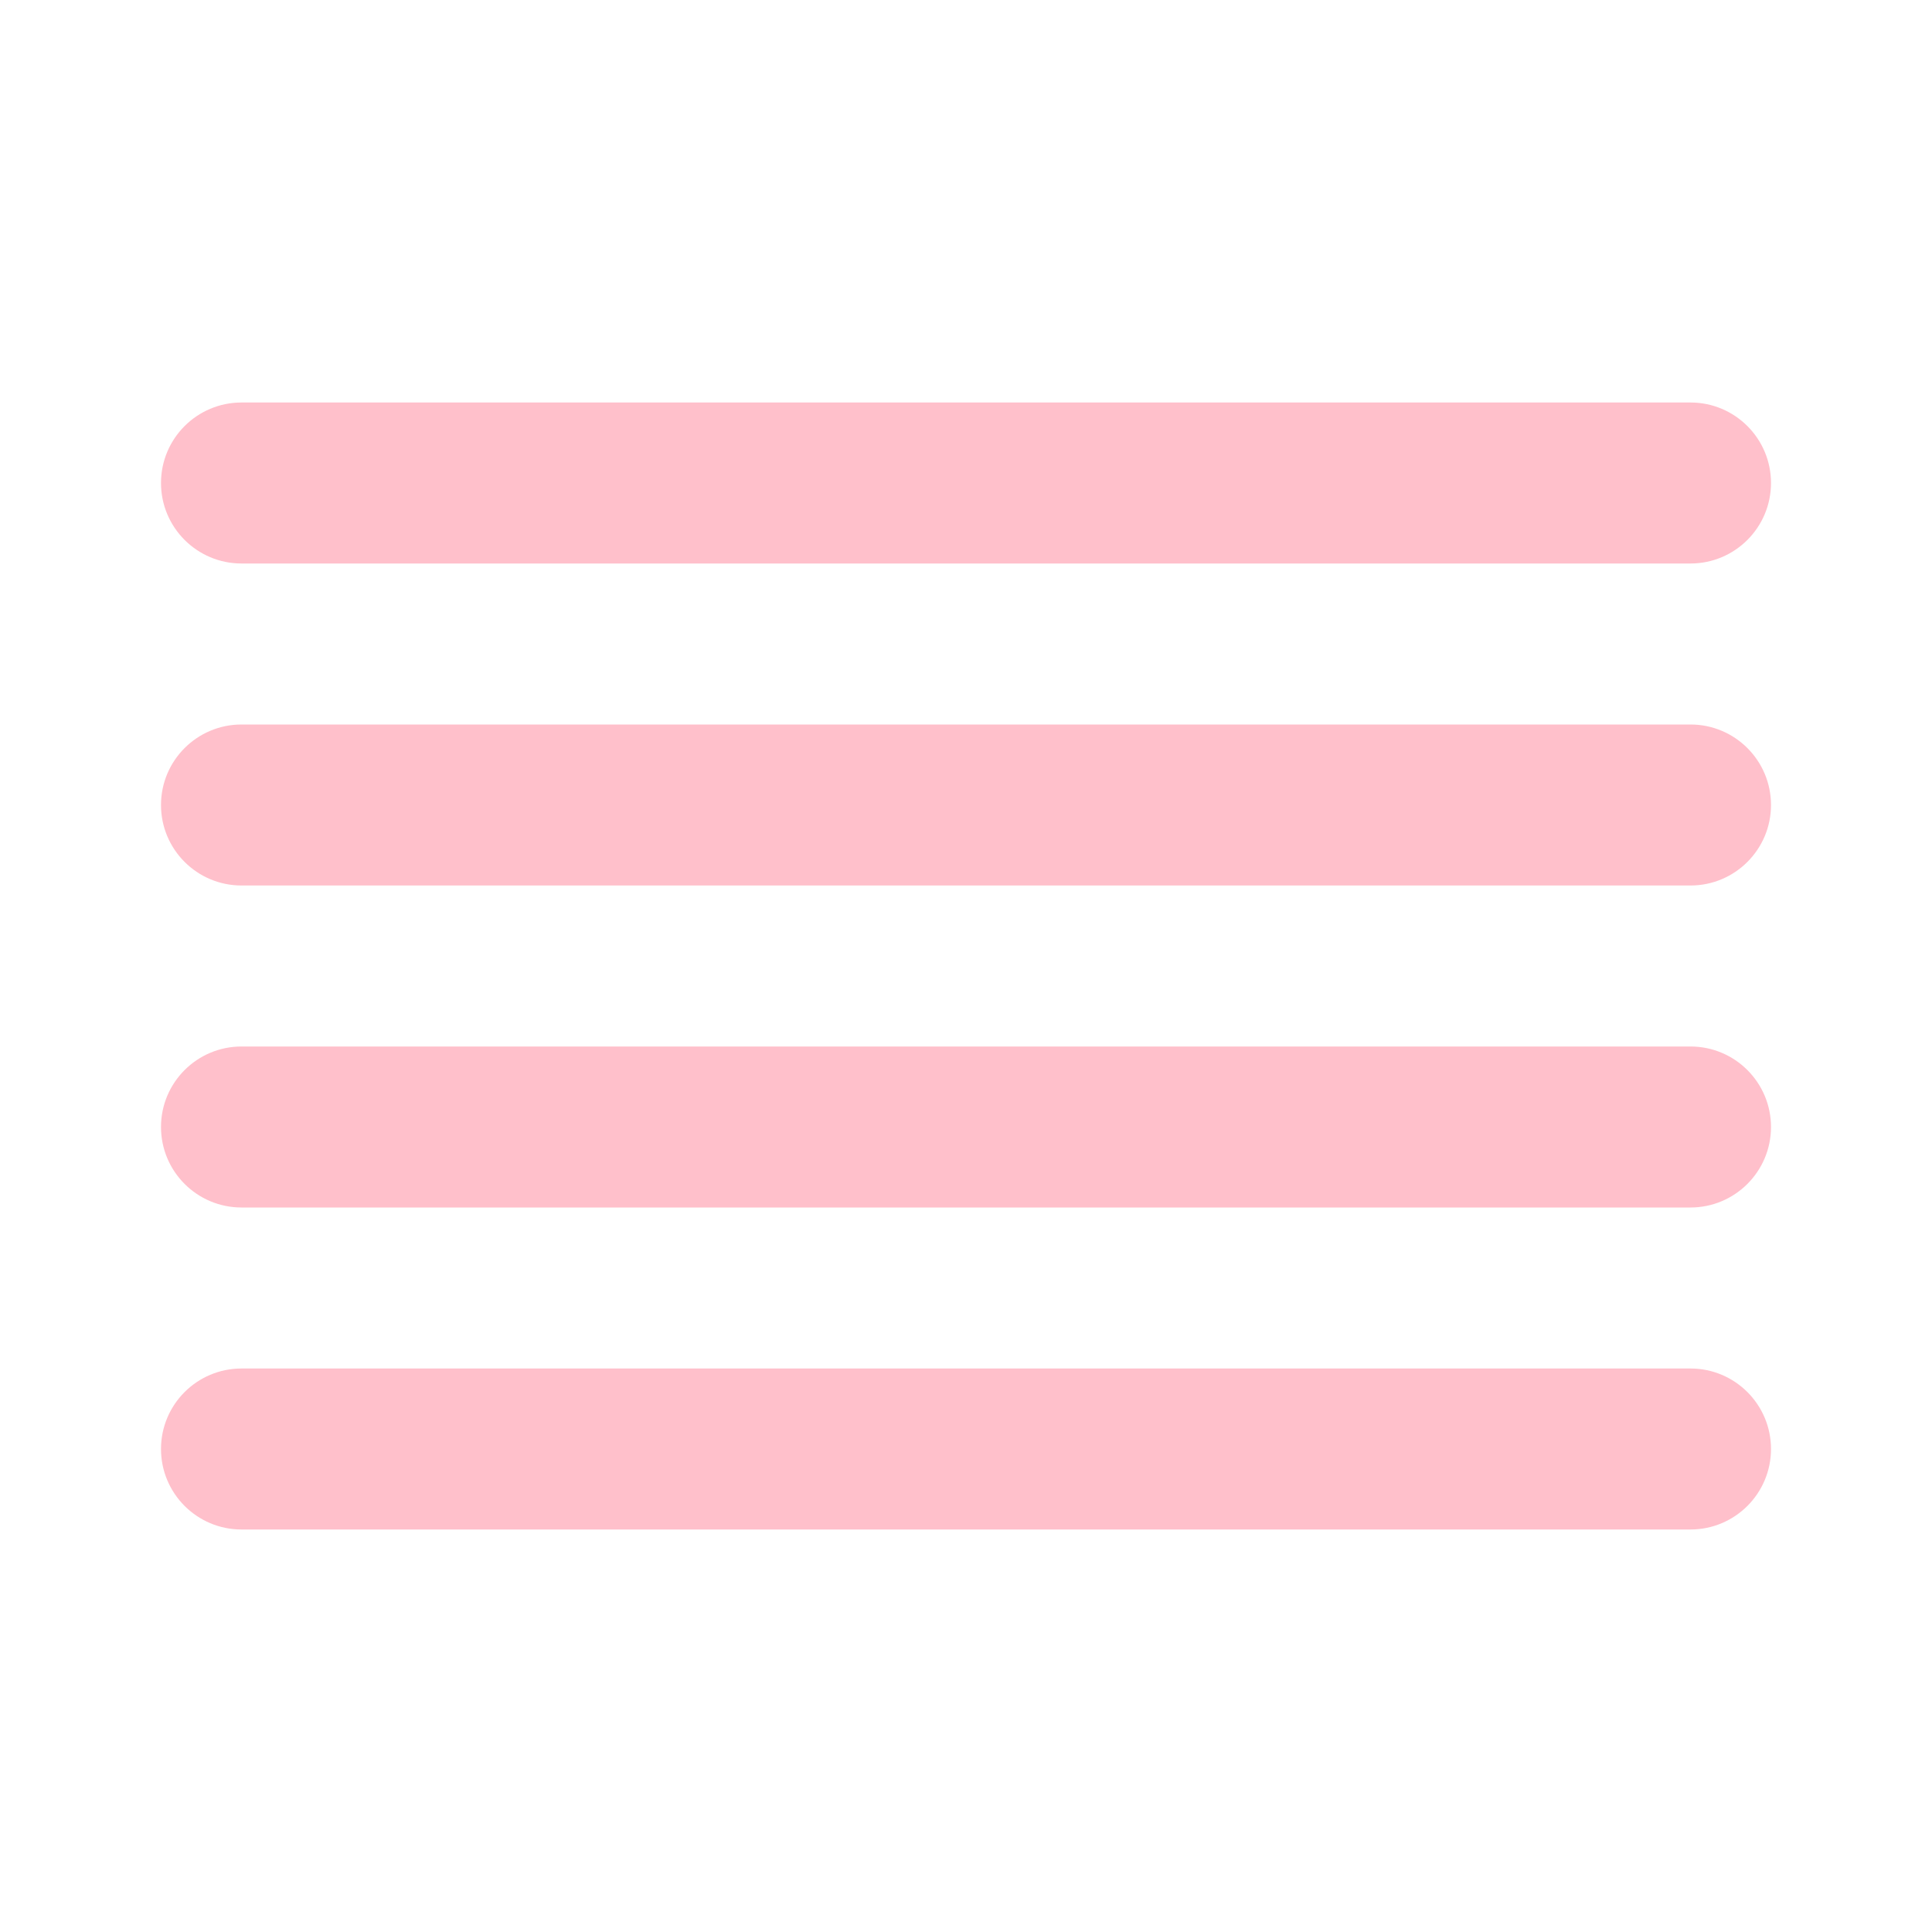 <svg xmlns="http://www.w3.org/2000/svg" xmlns:xlink="http://www.w3.org/1999/xlink" fill="none" version="1.1" width="24"
    height="24" viewBox="0 0 24 24">
    <clipPath id="master_svg0_6_0255">
        <rect x="0" y="0" width="24" height="24" rx="0" />
    </clipPath>
    <g clip-path="url(#master_svg0_6_0255)" style="mix-blend-mode:passthrough">
        <g>
            <g style="mix-blend-mode:passthrough">
                <path
                    d="M2,6C2,5.448,2.448,5,3,5C3,5,21,5,21,5C21.552,5,22,5.448,22,6C22,6.552,21.552,7,21,7C21,7,3,7,3,7C2.448,7,2,6.552,2,6C2,6,2,6,2,6ZM2,10C2,9.448,2.448,9,3,9C3,9,21,9,21,9C21.552,9,22,9.448,22,10C22,10.552,21.552,11,21,11C21,11,3,11,3,11C2.448,11,2,10.552,2,10C2,10,2,10,2,10ZM2,14C2,13.448,2.448,13,3,13C3,13,21,13,21,13C21.552,13,22,13.448,22,14C22,14.552,21.552,15,21,15C21,15,3,15,3,15C2.448,15,2,14.552,2,14C2,14,2,14,2,14ZM2,18C2,17.448,2.448,17,3,17C3,17,21,17,21,17C21.552,17,22,17.448,22,18C22,18.552,21.552,19,21,19C21,19,3,19,3,19C2.448,19,2,18.552,2,18C2,18,2,18,2,18Z"
                    fill-rule="evenodd" fill="pink" fill-opacity="1" />
            </g>
        </g>
    </g>
</svg>
